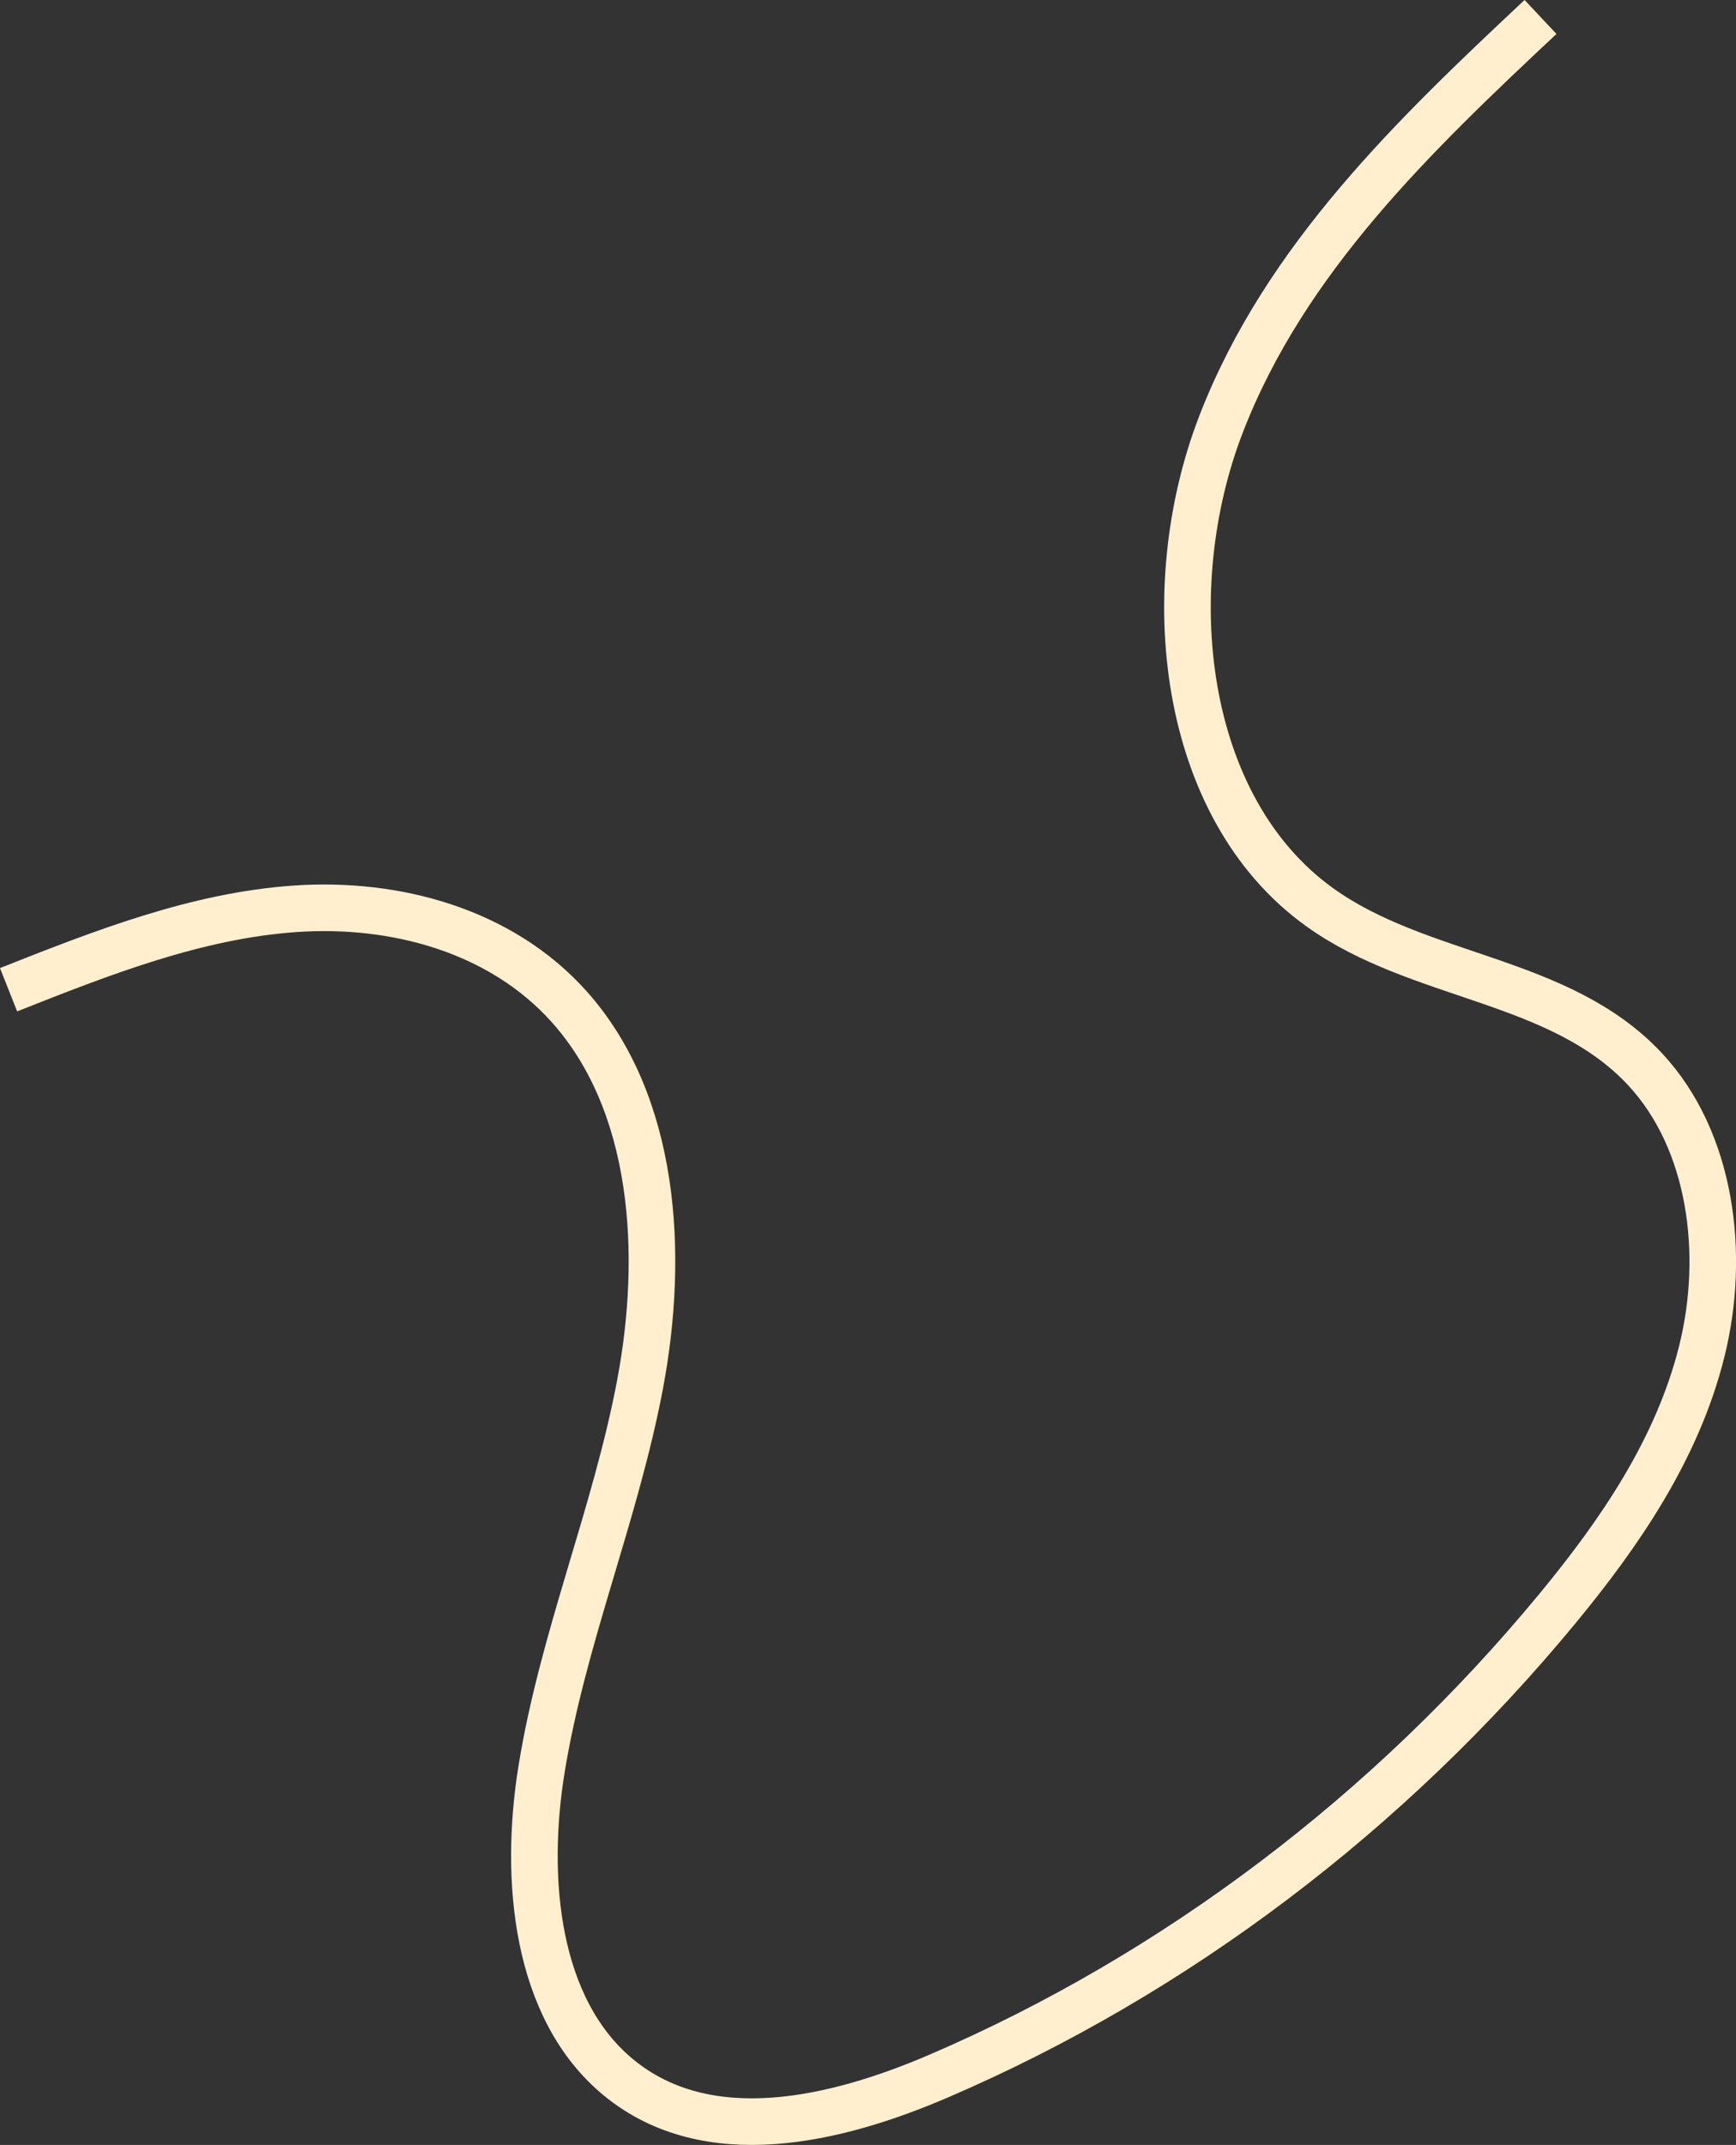 <?xml version="1.0" encoding="UTF-8"?><svg id="Layer_1" xmlns="http://www.w3.org/2000/svg" viewBox="0 0 186.31 230.2"><rect x="0" y="0" width="186.31" height="230.2" fill="#333333" stroke="none"/><path d="M.92,106.22c10-3.96,20.18-7.97,30.83-8.69,10.64-.72,22.01,2.29,29.38,10.56,9.21,10.35,10.21,26.42,7.57,40.44-2.64,14.02-8.3,27.26-10.58,41.35-1.92,11.84-.62,25.78,8.28,33.09,9.55,7.84,23.27,4.61,34.43-.2,25.35-10.92,48.27-28.25,66.36-50.19,6.68-8.1,12.85-17.11,15.45-27.56,2.6-10.45,1.03-22.63-6.1-30.28-9.15-9.81-24.18-9.66-34.93-17.39-14.87-10.69-17.41-34.18-10.54-51.89,6.87-17.72,20.78-31,34.26-43.64" style="fill:none; stroke:#ffefcf; stroke-miterlimit:10; stroke-width:5px;"/></svg>